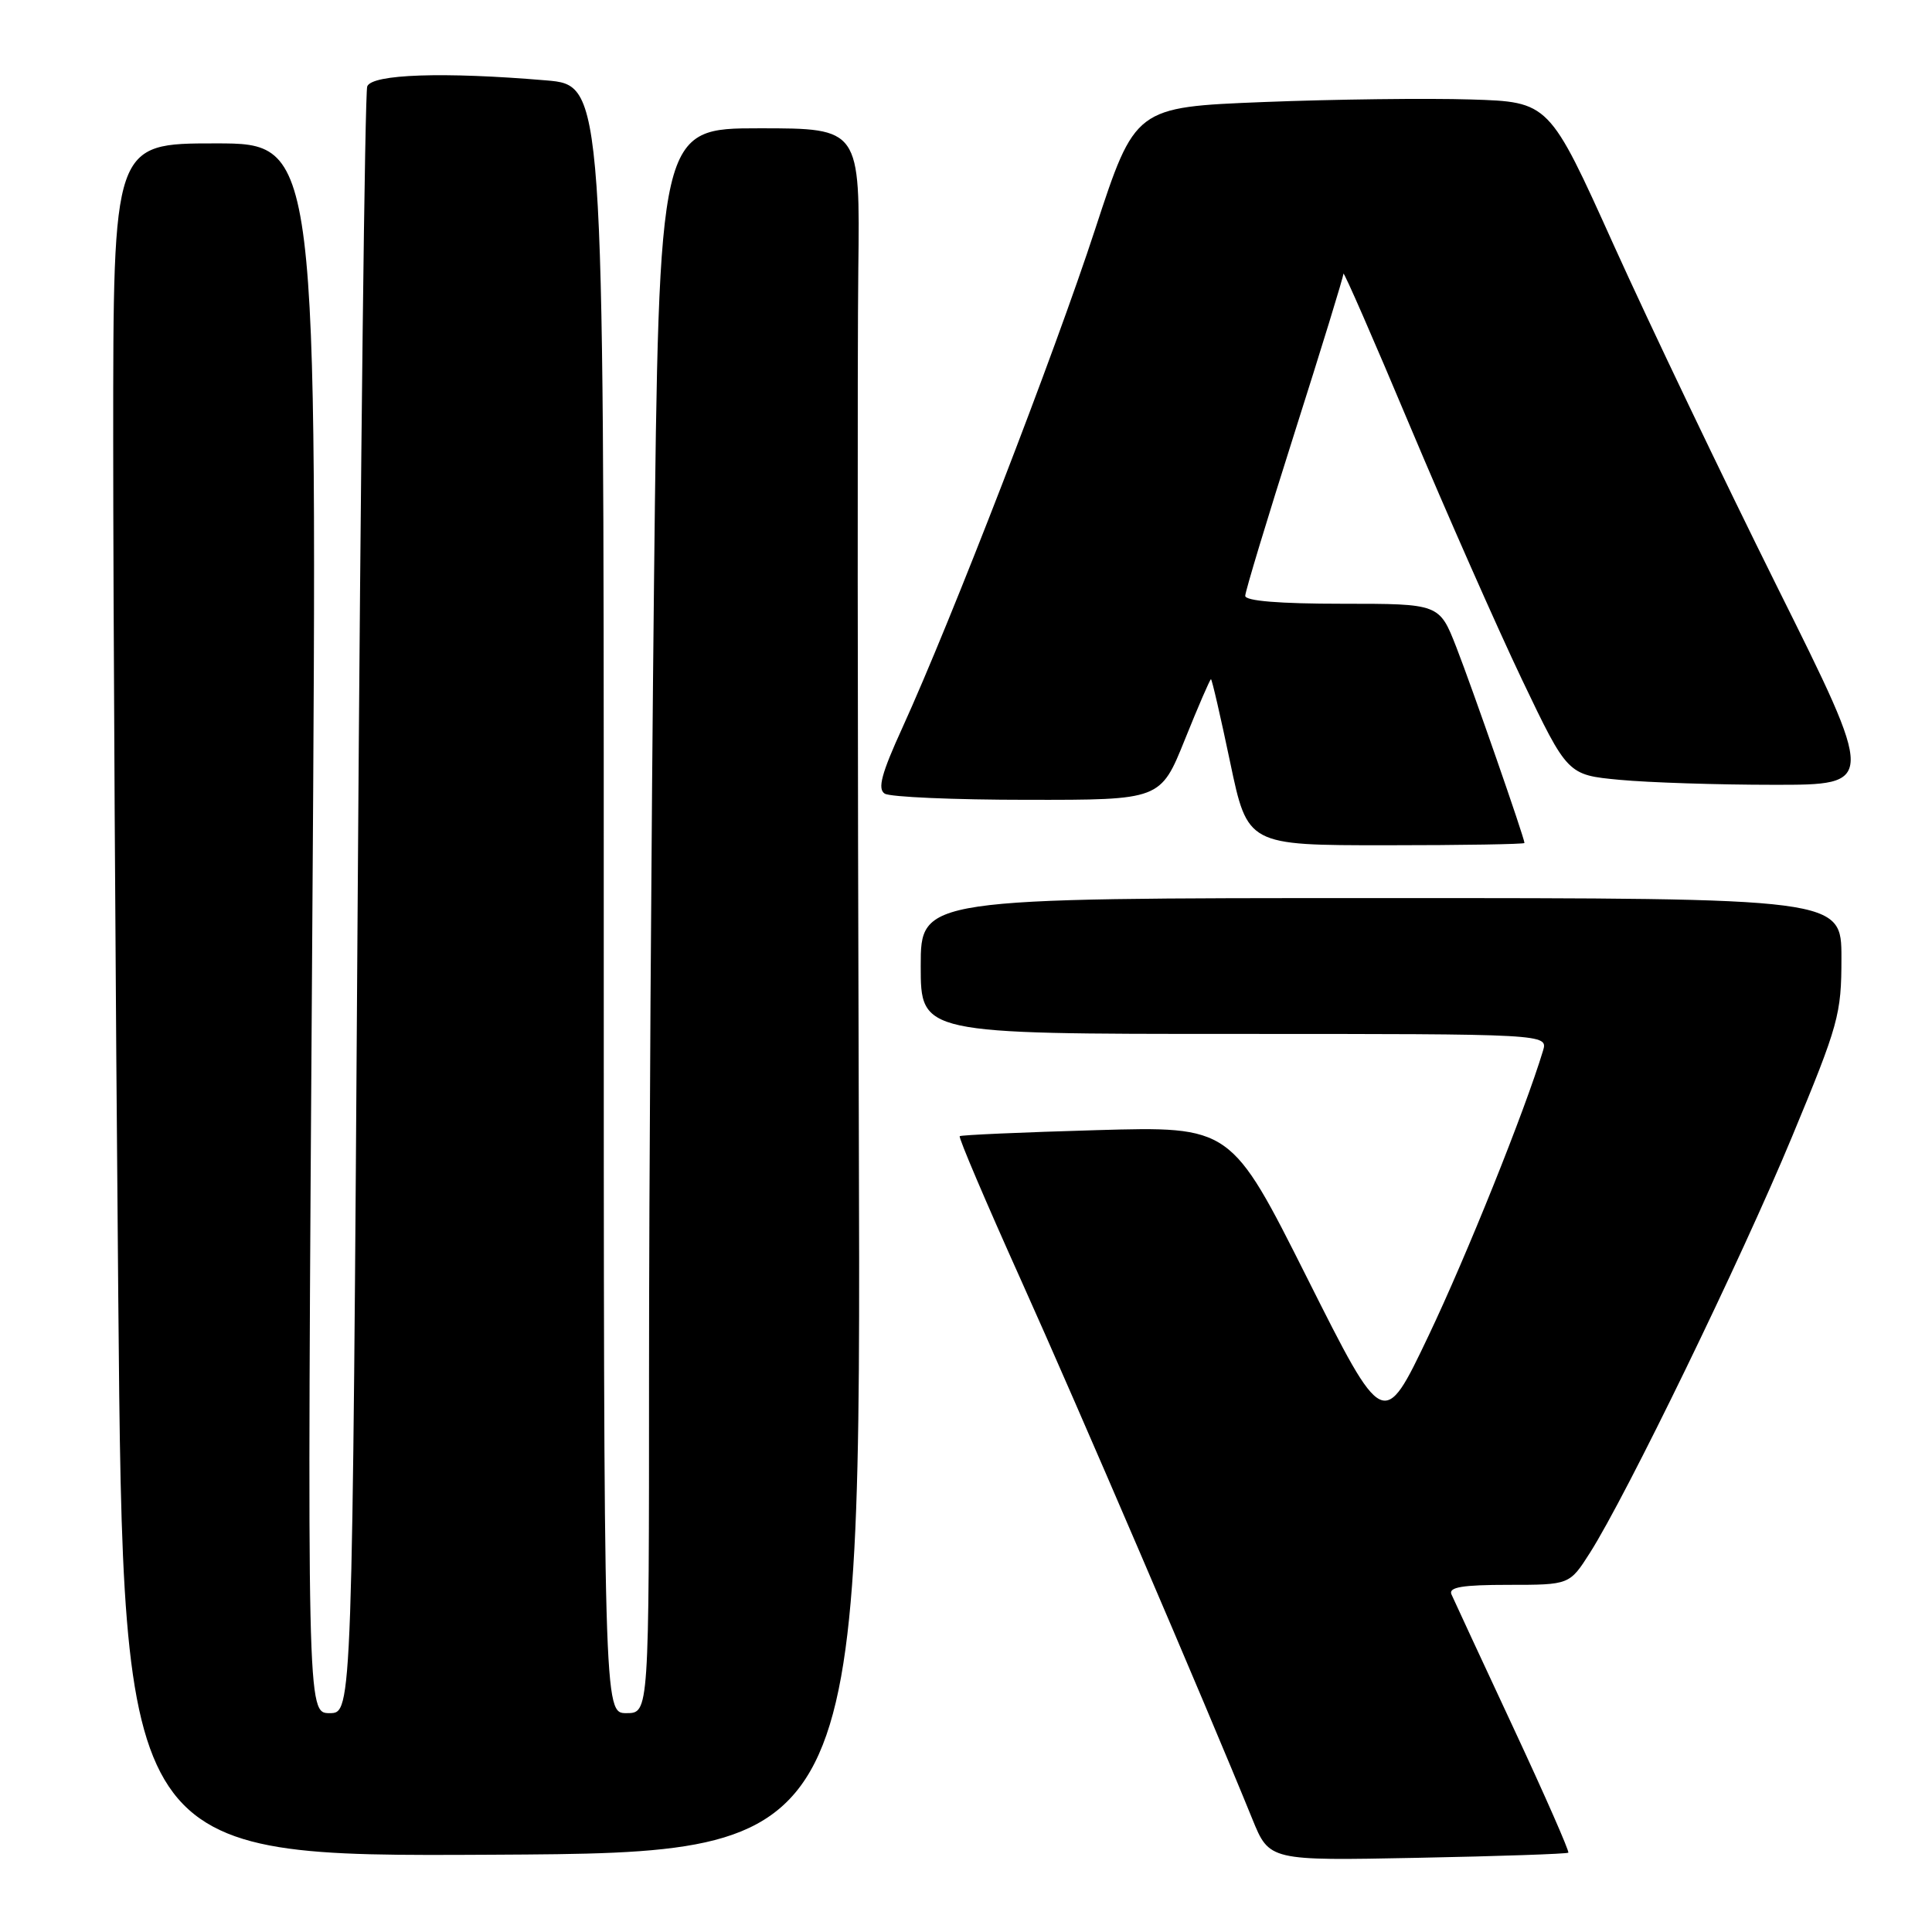 <?xml version="1.0" encoding="UTF-8" standalone="no"?>
<!DOCTYPE svg PUBLIC "-//W3C//DTD SVG 1.1//EN" "http://www.w3.org/Graphics/SVG/1.1/DTD/svg11.dtd" >
<svg xmlns="http://www.w3.org/2000/svg" xmlns:xlink="http://www.w3.org/1999/xlink" version="1.1" viewBox="0 0 256 256">
 <g >
 <path fill="currentColor"
d=" M 207.81 245.49 C 207.98 245.34 204.69 237.85 200.49 228.85 C 196.30 219.86 192.62 211.94 192.32 211.25 C 191.92 210.31 193.78 210.00 199.88 210.00 C 207.97 210.00 207.97 210.00 210.68 205.75 C 215.53 198.12 230.72 166.85 237.43 150.68 C 243.64 135.72 244.00 134.42 244.00 126.93 C 244.00 119.00 244.00 119.00 183.00 119.00 C 122.00 119.00 122.00 119.00 122.00 128.00 C 122.00 137.00 122.00 137.00 163.57 137.00 C 205.13 137.00 205.13 137.00 204.45 139.25 C 202.04 147.22 194.33 166.41 189.28 177.01 C 183.33 189.50 183.33 189.50 173.22 169.37 C 163.11 149.24 163.11 149.24 145.30 149.75 C 135.51 150.03 127.35 150.39 127.17 150.55 C 126.98 150.71 130.65 159.31 135.31 169.67 C 142.79 186.29 159.62 225.49 165.94 241.03 C 168.19 246.56 168.19 246.56 187.84 246.17 C 198.65 245.96 207.64 245.65 207.81 245.49 Z  M 113.80 150.00 C 113.63 97.47 113.60 46.06 113.73 35.75 C 113.96 17.00 113.96 17.00 100.64 17.00 C 87.33 17.00 87.33 17.00 86.66 77.16 C 86.30 110.26 86.00 157.51 86.00 182.16 C 86.00 227.00 86.00 227.00 83.00 227.00 C 80.00 227.00 80.00 227.00 80.00 119.15 C 80.00 11.29 80.00 11.29 72.35 10.65 C 58.79 9.50 49.28 9.82 48.66 11.45 C 48.35 12.25 47.78 61.08 47.39 119.95 C 46.68 227.00 46.68 227.00 43.68 227.00 C 40.68 227.00 40.68 227.00 41.38 123.00 C 42.08 19.00 42.08 19.00 28.54 19.00 C 15.00 19.00 15.00 19.00 15.00 58.25 C 15.00 79.84 15.30 130.92 15.67 171.76 C 16.33 246.02 16.33 246.02 65.21 245.76 C 114.10 245.50 114.10 245.50 113.80 150.00 Z  M 202.00 111.70 C 202.00 111.04 195.08 91.16 192.97 85.75 C 190.72 80.00 190.72 80.00 177.86 80.00 C 169.52 80.00 165.00 79.63 165.00 78.95 C 165.00 78.37 167.93 68.70 171.50 57.46 C 175.07 46.23 178.01 36.69 178.01 36.27 C 178.02 35.84 182.00 44.95 186.85 56.50 C 191.71 68.05 198.39 83.17 201.69 90.09 C 207.71 102.68 207.71 102.68 214.60 103.33 C 218.40 103.69 227.59 103.99 235.03 103.99 C 248.55 104.00 248.55 104.00 235.48 77.75 C 228.30 63.31 218.56 42.95 213.84 32.50 C 205.27 13.50 205.27 13.50 194.88 13.18 C 189.17 13.00 176.83 13.15 167.45 13.52 C 150.41 14.20 150.41 14.20 145.12 30.35 C 139.74 46.83 126.08 82.14 119.57 96.43 C 116.80 102.50 116.25 104.54 117.23 105.16 C 117.93 105.61 126.44 105.98 136.14 105.98 C 153.78 106.00 153.78 106.00 157.00 98.00 C 158.77 93.60 160.33 90.00 160.46 90.00 C 160.59 90.00 161.73 94.95 163.00 101.00 C 165.31 112.00 165.31 112.00 183.65 112.00 C 193.74 112.00 202.00 111.86 202.00 111.70 Z "/>
</g>
</svg>